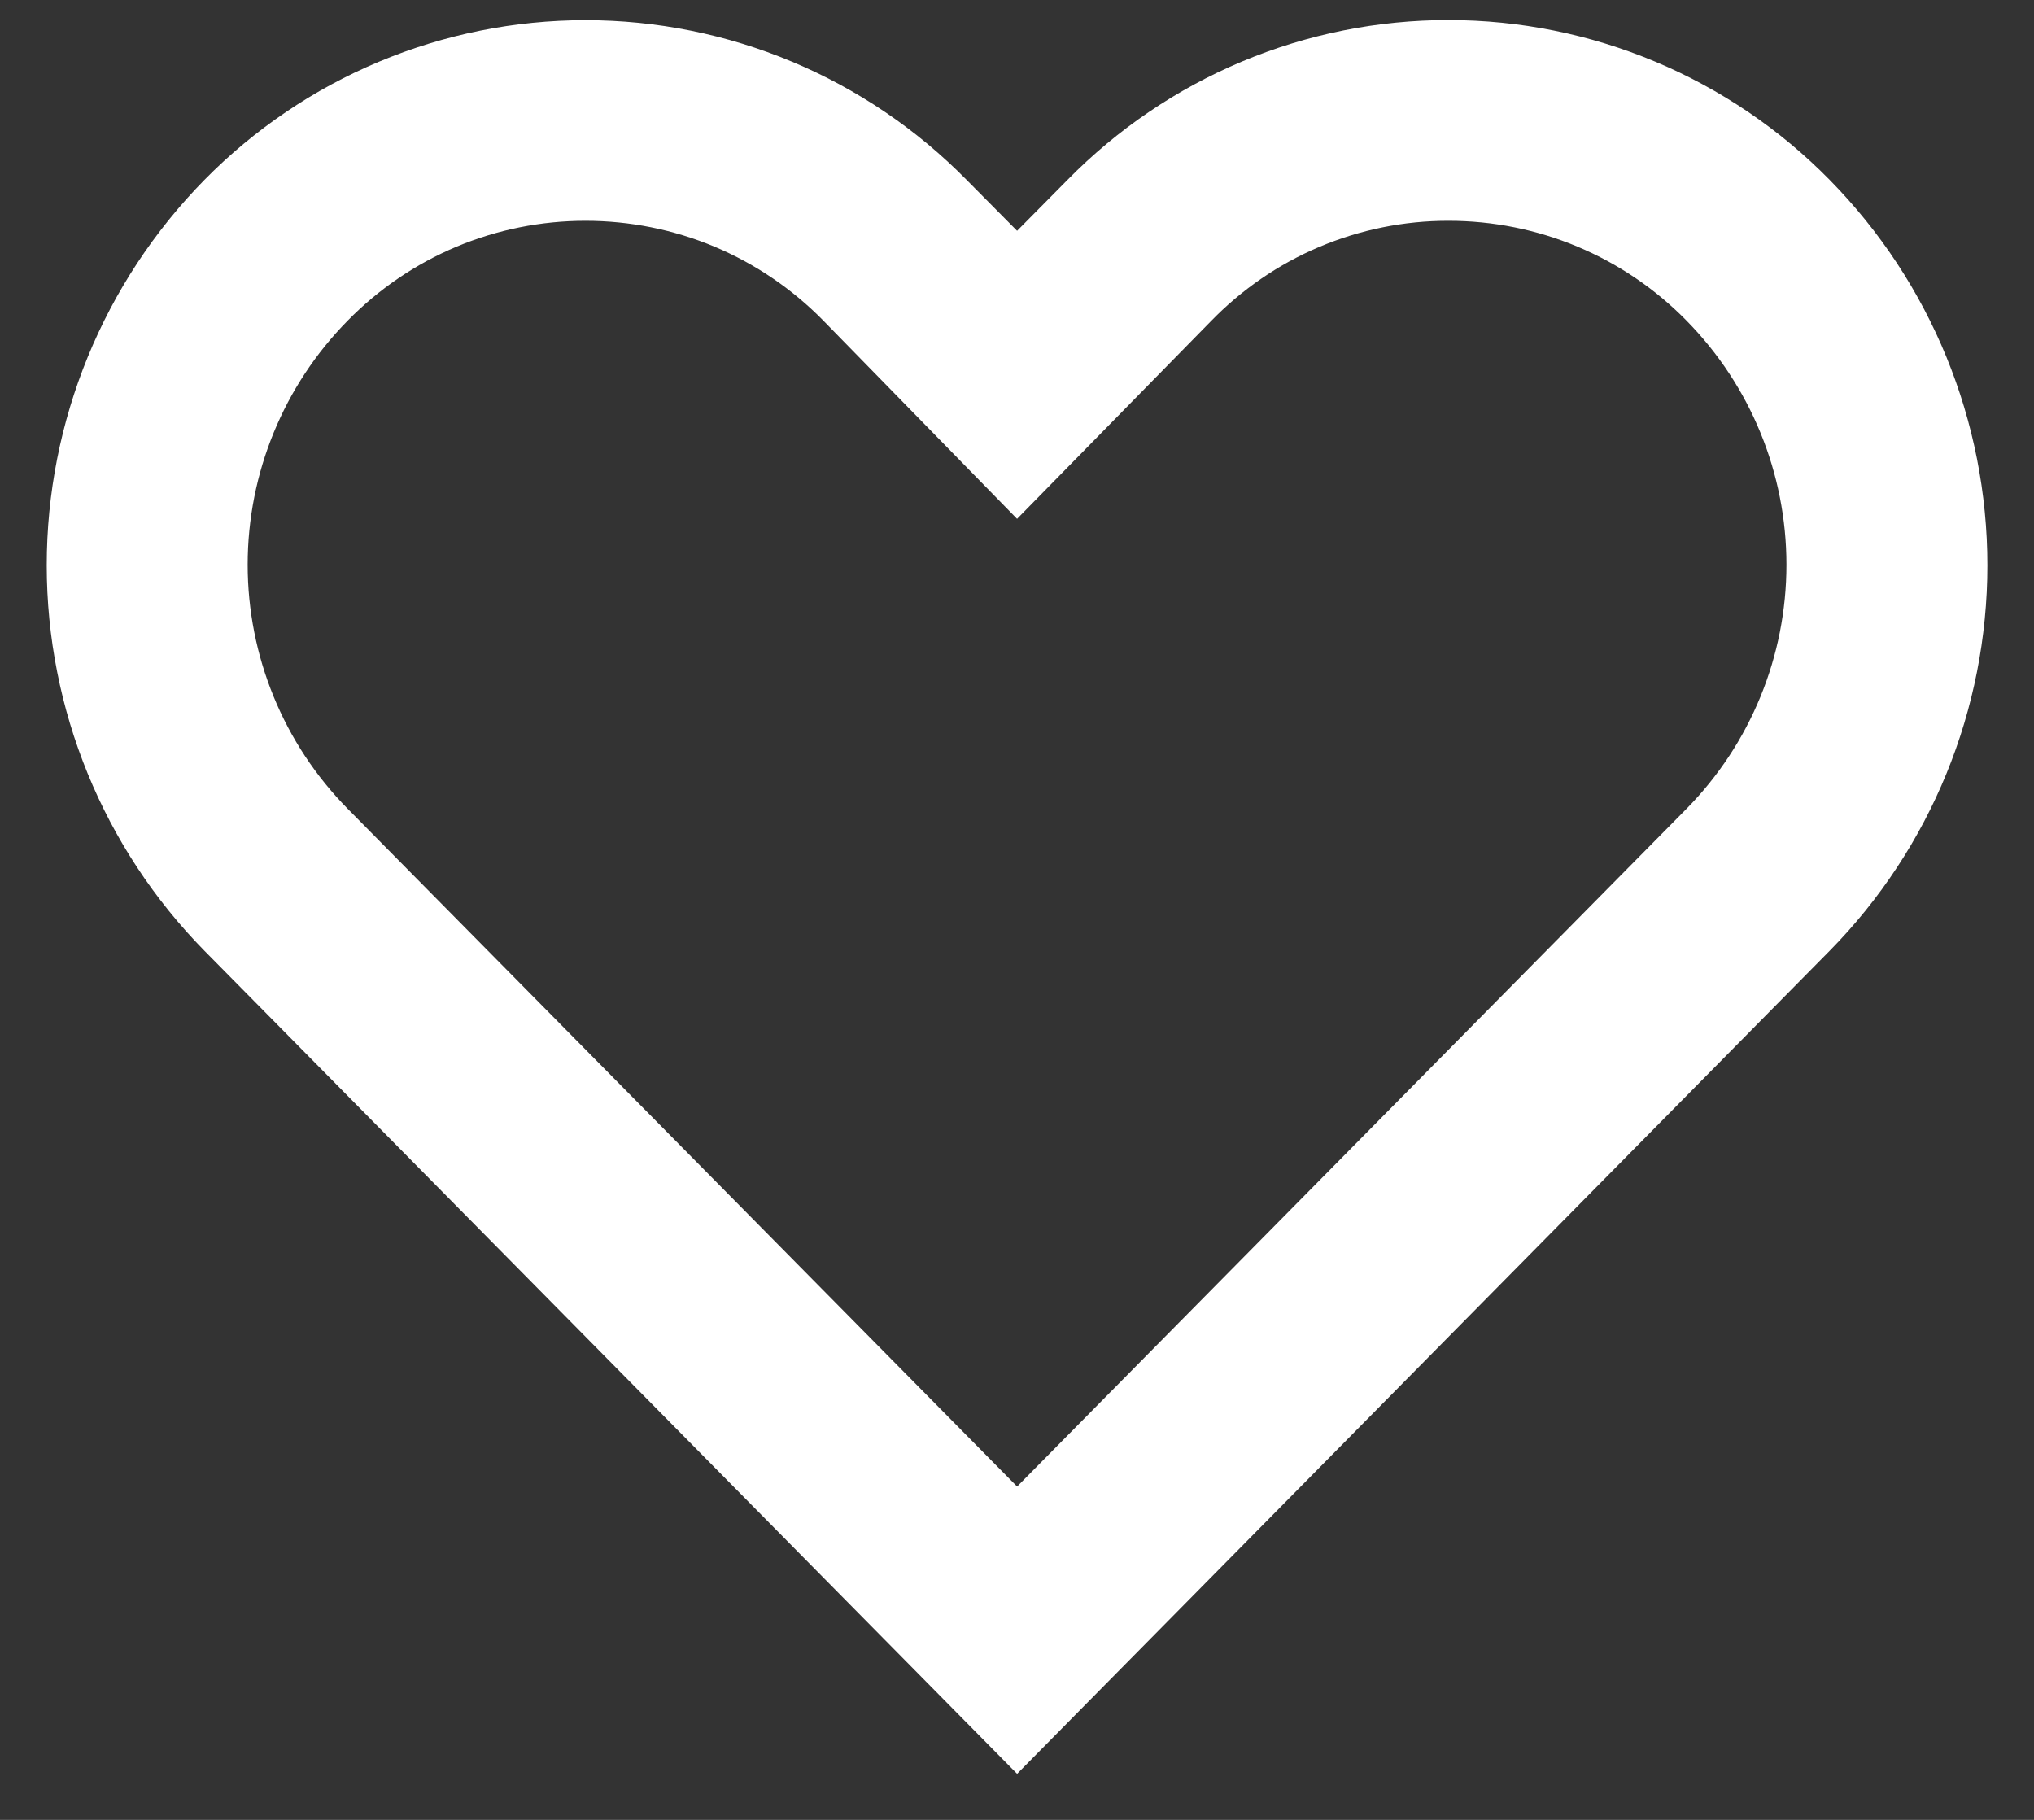 <svg width="19" height="17" viewBox="0 0 19 17" fill="none" xmlns="http://www.w3.org/2000/svg">
<rect x="0" y="0" width="19" height="17" fill="#333333" stroke="none"/>
<path d="M13.532 1.75C13.987 1.75 14.438 1.84 14.857 2.016C15.277 2.192 15.657 2.45 15.976 2.775C16.632 3.441 17 4.339 17 5.275C17 6.211 16.632 7.109 15.976 7.775L9.501 14.331L3.026 7.775C2.369 7.109 2.001 6.211 2.001 5.275C2.001 4.339 2.369 3.441 3.026 2.775C3.345 2.45 3.725 2.192 4.144 2.016C4.564 1.84 5.014 1.75 5.469 1.75C5.924 1.75 6.375 1.84 6.795 2.016C7.214 2.192 7.594 2.45 7.913 2.775L9.501 4.4L11.082 2.788C11.4 2.459 11.78 2.197 12.201 2.019C12.622 1.841 13.075 1.749 13.532 1.75V1.75ZM13.532 0.5C12.911 0.499 12.295 0.623 11.722 0.863C11.149 1.104 10.63 1.456 10.194 1.9L9.501 2.6L8.807 1.9C8.371 1.457 7.852 1.105 7.279 0.865C6.706 0.625 6.091 0.501 5.469 0.501C4.848 0.501 4.233 0.625 3.66 0.865C3.087 1.105 2.568 1.457 2.132 1.9C1.246 2.802 0.749 4.016 0.749 5.281C0.749 6.546 1.246 7.76 2.132 8.662L9.501 16.125L16.869 8.662C17.756 7.76 18.252 6.546 18.252 5.281C18.252 4.016 17.756 2.802 16.869 1.9C16.434 1.457 15.915 1.105 15.341 0.864C14.768 0.624 14.153 0.5 13.532 0.5V0.5Z" fill="white"/>
<path d="M13.532 1.75C13.987 1.75 14.438 1.84 14.857 2.016C15.277 2.192 15.657 2.45 15.976 2.775C16.632 3.441 17 4.339 17 5.275C17 6.211 16.632 7.109 15.976 7.775L9.501 14.331L3.026 7.775C2.369 7.109 2.001 6.211 2.001 5.275C2.001 4.339 2.369 3.441 3.026 2.775C3.345 2.45 3.725 2.192 4.144 2.016C4.564 1.84 5.014 1.75 5.469 1.75C5.924 1.75 6.375 1.84 6.795 2.016C7.214 2.192 7.594 2.45 7.913 2.775L9.501 4.4L11.082 2.788C11.4 2.459 11.78 2.197 12.201 2.019C12.622 1.841 13.075 1.749 13.532 1.75ZM13.532 1.75V1.75ZM13.532 0.5C12.911 0.499 12.295 0.623 11.722 0.863C11.149 1.104 10.63 1.456 10.194 1.9L9.501 2.6L8.807 1.9C8.371 1.457 7.852 1.105 7.279 0.865C6.706 0.625 6.091 0.501 5.469 0.501C4.848 0.501 4.233 0.625 3.66 0.865C3.087 1.105 2.568 1.457 2.132 1.9C1.246 2.802 0.749 4.016 0.749 5.281C0.749 6.546 1.246 7.76 2.132 8.662L9.501 16.125L16.869 8.662C17.756 7.76 18.252 6.546 18.252 5.281C18.252 4.016 17.756 2.802 16.869 1.9C16.434 1.457 15.915 1.105 15.341 0.864C14.768 0.624 14.153 0.5 13.532 0.5ZM13.532 0.5V0.5Z" stroke="white" stroke-width="0.625"/>
</svg>
